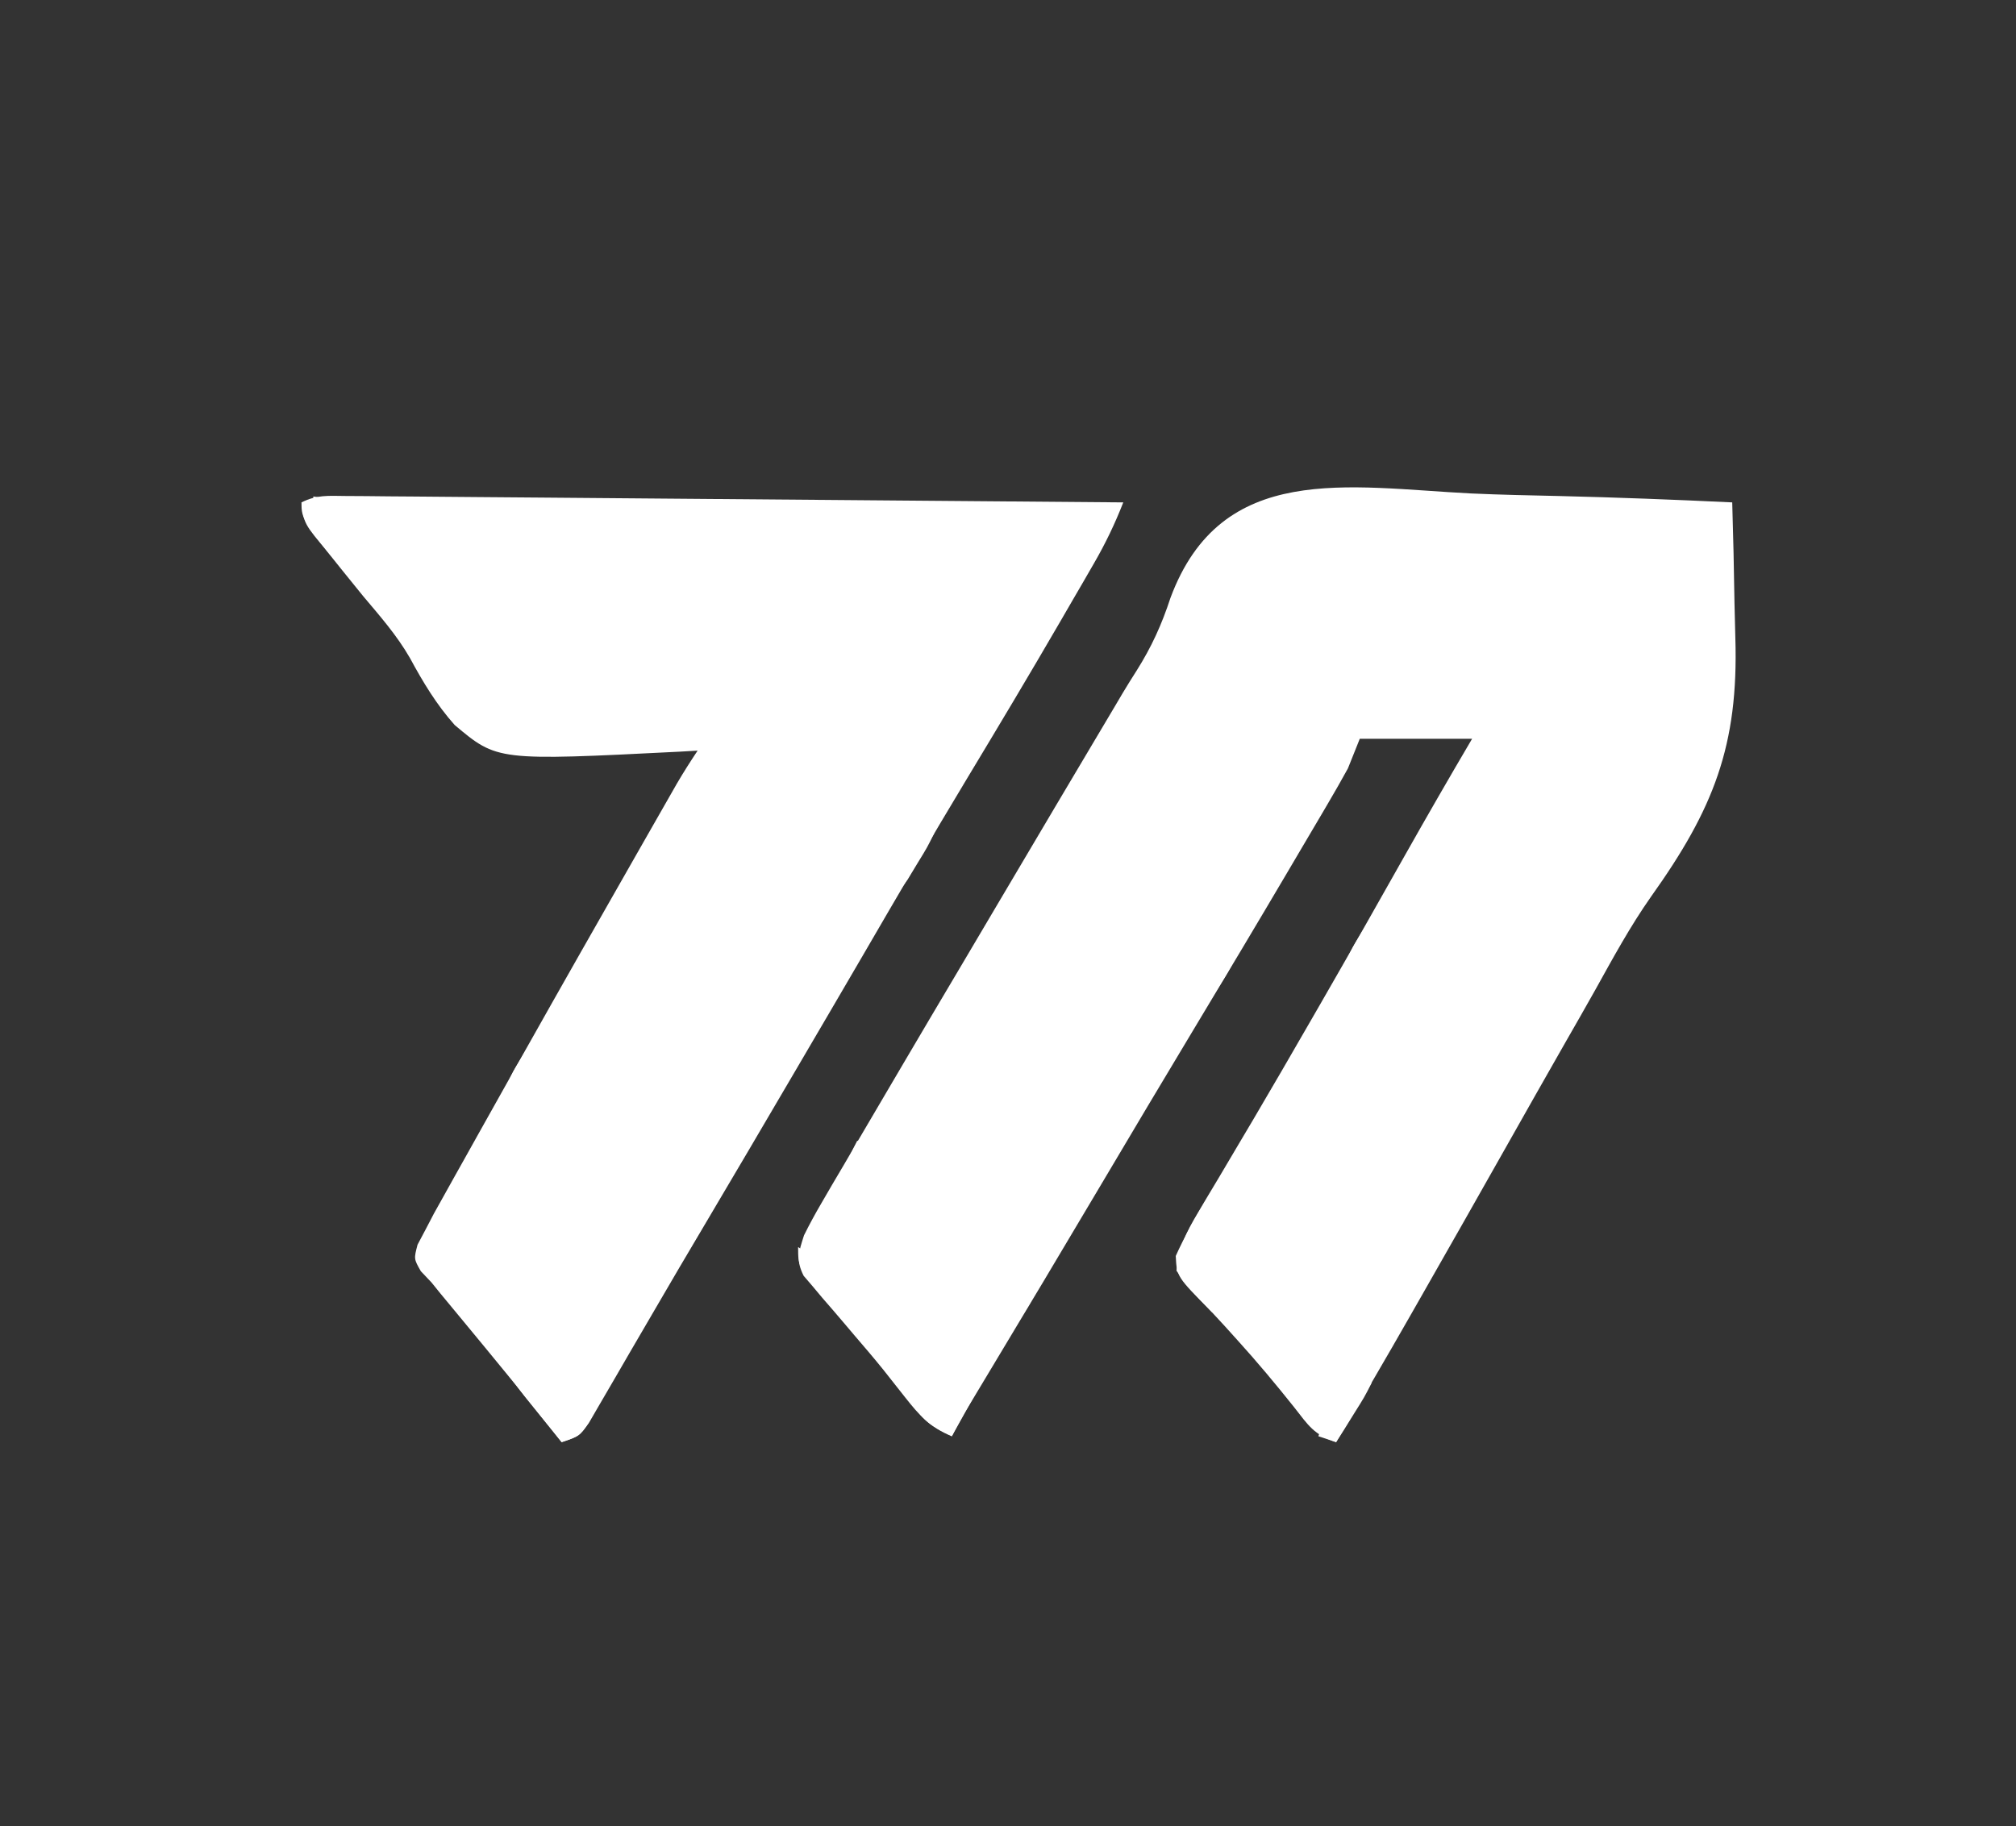 <?xml version="1.0" encoding="UTF-8"?>
<svg version="1.1" xmlns="http://www.w3.org/2000/svg" width="341" height="309">
<rect width="100%" height="100%" fill="#333333" stroke="none"/>
<path d="M0 0 C4.979 0.227 9.961 0.326 14.944 0.436 C24.692 0.671 34.429 1.046 44.168 1.511 C44.343 7.22 44.469 12.927 44.553 18.638 C44.588 20.574 44.635 22.509 44.696 24.444 C45.257 42.663 40.997 53.404 30.439 68.214 C26.895 73.252 23.971 78.655 20.981 84.032 C19.333 86.982 17.649 89.911 15.969 92.843 C12.519 98.889 9.089 104.947 5.668 111.011 C1.06 119.176 -3.567 127.331 -8.214 135.474 C-8.905 136.685 -9.596 137.896 -10.286 139.107 C-14.382 146.295 -18.538 153.439 -22.832 160.511 C-26.597 159.256 -27.526 157.68 -29.957 154.573 C-33.047 150.7 -36.189 146.929 -39.519 143.261 C-40.253 142.447 -40.986 141.634 -41.742 140.796 C-43.065 139.349 -44.404 137.917 -45.765 136.507 C-47.457 134.698 -47.457 134.698 -49.832 131.511 C-49.534 127.686 -48.145 124.945 -46.199 121.686 C-45.648 120.754 -45.097 119.821 -44.529 118.86 C-43.928 117.858 -43.326 116.856 -42.707 115.823 C-41.424 113.654 -40.141 111.485 -38.859 109.315 C-38.194 108.194 -37.529 107.072 -36.843 105.916 C-33.614 100.448 -30.44 94.95 -27.269 89.448 C-26.649 88.372 -26.028 87.296 -25.388 86.187 C-20.617 77.904 -15.904 69.588 -11.212 61.26 C-7.479 54.64 -3.689 48.059 0.168 41.511 C-6.102 41.511 -12.372 41.511 -18.832 41.511 C-19.492 43.161 -20.152 44.811 -20.832 46.511 C-21.927 48.514 -23.06 50.496 -24.219 52.464 C-24.552 53.032 -24.885 53.6 -25.229 54.185 C-26.322 56.046 -27.421 57.903 -28.519 59.761 C-29.292 61.072 -30.064 62.383 -30.836 63.695 C-36.186 72.772 -41.59 81.815 -47.024 90.842 C-52.161 99.378 -57.251 107.941 -62.332 116.511 C-68.977 127.72 -75.653 138.91 -82.377 150.073 C-83.24 151.508 -83.24 151.508 -84.121 152.972 C-84.874 154.221 -84.874 154.221 -85.643 155.496 C-86.418 156.809 -87.15 158.147 -87.832 159.511 C-91.519 158.016 -93.328 155.988 -95.769 152.886 C-96.539 151.911 -97.308 150.937 -98.101 149.932 C-98.528 149.392 -98.954 148.851 -99.393 148.294 C-101.005 146.296 -102.67 144.349 -104.344 142.401 C-105.24 141.343 -105.24 141.343 -106.154 140.263 C-107.343 138.86 -108.543 137.466 -109.753 136.082 C-110.298 135.432 -110.842 134.782 -111.402 134.112 C-111.895 133.538 -112.387 132.964 -112.895 132.372 C-114.241 129.698 -113.732 128.33 -112.832 125.511 C-111.927 123.674 -110.944 121.875 -109.91 120.108 C-109.303 119.064 -108.697 118.021 -108.072 116.945 C-107.415 115.832 -106.758 114.72 -106.082 113.573 C-105.399 112.404 -104.716 111.234 -104.034 110.064 C-101.976 106.541 -99.904 103.025 -97.832 99.511 C-96.954 98.019 -96.954 98.019 -96.059 96.496 C-92.851 91.041 -89.628 85.595 -86.398 80.152 C-84.349 76.697 -82.308 73.237 -80.266 69.777 C-73.555 58.407 -66.815 47.054 -60.07 35.704 C-59.7 35.077 -59.33 34.449 -58.949 33.802 C-58.176 32.511 -57.381 31.232 -56.568 29.966 C-54.045 25.957 -52.323 22.17 -50.849 17.661 C-42.242 -5.472 -20.88 -1.051 0 0 Z " fill="#ffffff" transform="translate(248.832,83.489)"/>
<path d="M0 0 C1.733 0.011 1.733 0.011 3.501 0.021 C4.775 0.034 6.049 0.047 7.362 0.061 C8.712 0.071 10.062 0.08 11.412 0.09 C15.083 0.116 18.754 0.149 22.426 0.183 C26.26 0.217 30.094 0.246 33.929 0.275 C41.192 0.331 48.456 0.392 55.72 0.456 C63.988 0.527 72.257 0.593 80.525 0.659 C97.536 0.794 114.547 0.936 131.558 1.082 C130.142 4.705 128.557 8.009 126.609 11.379 C125.72 12.921 125.72 12.921 124.812 14.495 C124.172 15.596 123.531 16.698 122.871 17.832 C122.197 18.996 121.523 20.159 120.85 21.322 C115.691 30.211 110.418 39.03 105.112 47.832 C99.119 57.781 93.275 67.812 87.439 77.853 C83.97 83.811 80.483 89.759 76.996 95.707 C76.634 96.325 76.272 96.942 75.899 97.578 C70.77 106.325 65.638 115.07 60.463 123.791 C57.757 128.35 55.068 132.918 52.408 137.505 C50.948 140.021 49.481 142.532 48.012 145.043 C47.298 146.27 46.586 147.498 45.878 148.729 C44.891 150.441 43.893 152.147 42.894 153.852 C42.323 154.838 41.751 155.824 41.161 156.839 C39.558 159.082 39.558 159.082 36.558 160.082 C36.143 159.558 35.728 159.033 35.301 158.492 C30.075 151.922 24.75 145.439 19.396 138.973 C18.814 138.269 18.232 137.565 17.633 136.84 C17.113 136.212 16.593 135.585 16.057 134.938 C15.563 134.326 15.068 133.713 14.558 133.082 C13.959 132.448 13.359 131.814 12.741 131.16 C11.558 129.082 11.558 129.082 12.182 126.681 C12.636 125.824 13.091 124.966 13.558 124.082 C14.25 122.755 14.25 122.755 14.956 121.401 C15.491 120.443 16.027 119.484 16.578 118.496 C17.483 116.871 17.483 116.871 18.406 115.213 C19.061 114.045 19.716 112.876 20.371 111.707 C21.052 110.489 21.732 109.27 22.412 108.051 C24.456 104.392 26.506 100.736 28.558 97.082 C29.126 96.072 29.693 95.061 30.278 94.019 C36.529 82.9 42.841 71.814 49.161 60.733 C49.879 59.475 50.597 58.217 51.314 56.958 C52.315 55.202 53.318 53.447 54.32 51.692 C54.897 50.681 55.474 49.67 56.069 48.628 C57.172 46.743 58.347 44.9 59.558 43.082 C58.541 43.141 57.524 43.2 56.476 43.26 C25.674 44.814 25.674 44.814 18.473 38.758 C15.395 35.311 13.088 31.47 10.899 27.414 C8.696 23.582 5.837 20.327 2.996 16.957 C-7.442 4.083 -7.442 4.083 -7.442 1.082 C-4.823 -0.227 -2.933 -0.024 0 0 Z " fill="#ffffff" transform="translate(58.442,83.918)"/>
<path d="M0 0 C0.66 0.33 1.32 0.66 2 1 C0.74 3.319 -0.532 5.63 -1.812 7.938 C-2.169 8.597 -2.525 9.256 -2.893 9.936 C-5.66 14.887 -5.66 14.887 -9 16 C-10.315 14.377 -11.627 12.751 -12.938 11.125 C-13.668 10.22 -14.399 9.315 -15.152 8.383 C-17 6 -17 6 -18 4 C-16.917 4.464 -16.917 4.464 -15.812 4.938 C-13.197 5.926 -10.749 6.529 -8 7 C-8 8.32 -8 9.64 -8 11 C-7.34 11 -6.68 11 -6 11 C-6 10.01 -6 9.02 -6 8 C-5.361 7.753 -4.721 7.505 -4.062 7.25 C-1.829 6.197 -1.829 6.197 -1.312 4 C-1.209 3.34 -1.106 2.68 -1 2 C-0.67 1.34 -0.34 0.68 0 0 Z " fill="#ffffff" transform="translate(104,228)"/>
<path d="M0 0 C1.32 0.33 2.64 0.66 4 1 C-0.29 8.26 -4.58 15.52 -9 23 C-11 19 -11 19 -12 16 C-11.34 16 -10.68 16 -10 16 C-9.67 15.34 -9.34 14.68 -9 14 C-7.68 14 -6.36 14 -5 14 C-4.845 13.165 -4.845 13.165 -4.688 12.312 C-4 10 -4 10 -2.5 7.562 C-0.982 4.97 -0.422 2.951 0 0 Z " fill="#ffffff" transform="translate(117,203)"/>
<path d="M0 0 C3.945 1.315 6.418 2.706 9 6 C10.226 9.493 11 12.298 11 16 C9.345 14.09 7.701 12.173 6.062 10.25 C5.36 9.442 5.36 9.442 4.643 8.617 C0.414 3.628 0.414 3.628 0 0 Z " fill="#ffffff" transform="translate(51,85)"/>
<path d="M0 0 C0.625 1.75 0.625 1.75 1 4 C0.67 4.639 0.34 5.279 0 5.938 C-1.352 8.725 -0.946 10.089 0 13 C1.468 15.265 1.468 15.265 3 17 C2.34 17.66 1.68 18.32 1 19 C-4.949 13.016 -4.949 13.016 -5.125 9.5 C-3.629 6.176 -1.894 3.117 0 0 Z " fill="#ffffff" transform="translate(204,203)"/>
<path d="M0 0 C0.33 0.66 0.66 1.32 1 2 C-0.215 4.383 -0.215 4.383 -1.938 7.125 C-2.503 8.035 -3.069 8.945 -3.652 9.883 C-4.097 10.581 -4.542 11.28 -5 12 C-5.99 11.67 -6.98 11.34 -8 11 C-7.34 9.02 -6.68 7.04 -6 5 C-5.34 5 -4.68 5 -4 5 C-4.33 3.68 -4.66 2.36 -5 1 C-3.35 0.67 -1.7 0.34 0 0 Z " fill="#ffffff" transform="translate(231,232)"/>
<path d="M0 0 C5.94 0.99 5.94 0.99 12 2 C7.25 6.875 7.25 6.875 5 8 C4.546 7.196 4.093 6.391 3.625 5.562 C2.253 2.911 2.253 2.911 0 2 C0 1.34 0 0.68 0 0 Z " fill="#ffffff" transform="translate(53,84)"/>
<path d="M0 0 C0.66 0.33 1.32 0.66 2 1 C-0.475 5.455 -0.475 5.455 -3 10 C-6.744 8.128 -7.6 7.599 -9.75 4.375 C-10.178 3.743 -10.606 3.112 -11.047 2.461 C-11.361 1.979 -11.676 1.497 -12 1 C-9.046 2.372 -6.56 3.989 -4 6 C-3.34 4.68 -2.68 3.36 -2 2 C-1.34 2 -0.68 2 0 2 C0 1.34 0 0.68 0 0 Z " fill="#ffffff" transform="translate(164,233)"/>
<path d="M0 0 C0.66 0 1.32 0 2 0 C0.515 4.043 -1.429 7.611 -3.625 11.312 C-4.257 12.381 -4.888 13.45 -5.539 14.551 C-6.021 15.359 -6.503 16.167 -7 17 C-7.66 16.34 -8.32 15.68 -9 15 C-8.34 15 -7.68 15 -7 15 C-7.33 14.01 -7.66 13.02 -8 12 C-7.01 11.67 -6.02 11.34 -5 11 C-5 10.01 -5 9.02 -5 8 C-4.34 8 -3.68 8 -3 8 C-2.691 6.866 -2.381 5.731 -2.062 4.562 C-1 1 -1 1 0 0 Z " fill="#ffffff" transform="translate(245,206)"/>
<path d="M0 0 C0.33 0.66 0.66 1.32 1 2 C-0.215 4.383 -0.215 4.383 -1.938 7.125 C-2.503 8.035 -3.069 8.945 -3.652 9.883 C-4.097 10.581 -4.542 11.28 -5 12 C-7 11 -7 11 -8 9 C-7.381 8.422 -6.763 7.845 -6.125 7.25 C-4.17 5.18 -3.217 3.52 -2 1 C-1.34 0.67 -0.68 0.34 0 0 Z " fill="#ffffff" transform="translate(208,160)"/>
<path d="M0 0 C5.875 3.75 5.875 3.75 7 6 C6.01 7.485 6.01 7.485 5 9 C0 3.375 0 3.375 0 0 Z " fill="#ffffff" transform="translate(135,211)"/>
<path d="M0 0 C0.33 0.66 0.66 1.32 1 2 C-0.145 4.348 -0.145 4.348 -1.812 7.062 C-2.355 7.961 -2.898 8.859 -3.457 9.785 C-5 12 -5 12 -7 13 C-7 12.34 -7 11.68 -7 11 C-7.66 10.34 -8.32 9.68 -9 9 C-8.216 8.938 -7.433 8.876 -6.625 8.812 C-5.326 8.41 -5.326 8.41 -4 8 C-2.739 5.638 -2.739 5.638 -2 3 C-1.34 2.01 -0.68 1.02 0 0 Z " fill="#ffffff" transform="translate(157,139)"/>
<path d="M0 0 C0.33 0.66 0.66 1.32 1 2 C0.004 3.945 0.004 3.945 -1.438 6.125 C-1.911 6.849 -2.384 7.574 -2.871 8.32 C-3.244 8.875 -3.616 9.429 -4 10 C-5 8 -5 8 -5 5 C-4 2 -4 2 -1.938 0.812 C-1.298 0.544 -0.659 0.276 0 0 Z " fill="#ffffff" transform="translate(174,217)"/>
<path d="M0 0 C0.66 0.99 1.32 1.98 2 3 C-0.219 5.908 -1.93 7.953 -5 10 C-3.665 6.406 -2.04 3.245 0 0 Z " fill="#ffffff" transform="translate(201,99)"/>
<path d="M0 0 C0.66 0.99 1.32 1.98 2 3 C0.35 4.98 -1.3 6.96 -3 9 C-3.33 8.34 -3.66 7.68 -4 7 C-3.223 5.273 -3.223 5.273 -2.062 3.375 C-1.382 2.261 -0.701 1.147 0 0 Z " fill="#ffffff" transform="translate(232,155)"/>
<path d="M0 0 C0.66 0.33 1.32 0.66 2 1 C0.731 4.914 -0.512 6.791 -4 9 C-2.801 5.917 -1.523 2.937 0 0 Z " fill="#ffffff" transform="translate(145,193)"/>
<path d="M0 0 C0.99 0 1.98 0 3 0 C1.751 3.459 0.325 6.147 -2 9 C-1.722 7.824 -1.722 7.824 -1.438 6.625 C-0.74 4.029 -0.74 4.029 -2 2 C-1.34 2 -0.68 2 0 2 C0 1.34 0 0.68 0 0 Z " fill="#ffffff" transform="translate(266,167)"/>
<path d="M0 0 C0.66 0.66 1.32 1.32 2 2 C0.35 4.31 -1.3 6.62 -3 9 C-3.33 8.34 -3.66 7.68 -4 7 C-3.223 5.273 -3.223 5.273 -2.062 3.375 C-1.382 2.261 -0.701 1.147 0 0 Z " fill="#ffffff" transform="translate(90,176)"/>
</svg>
